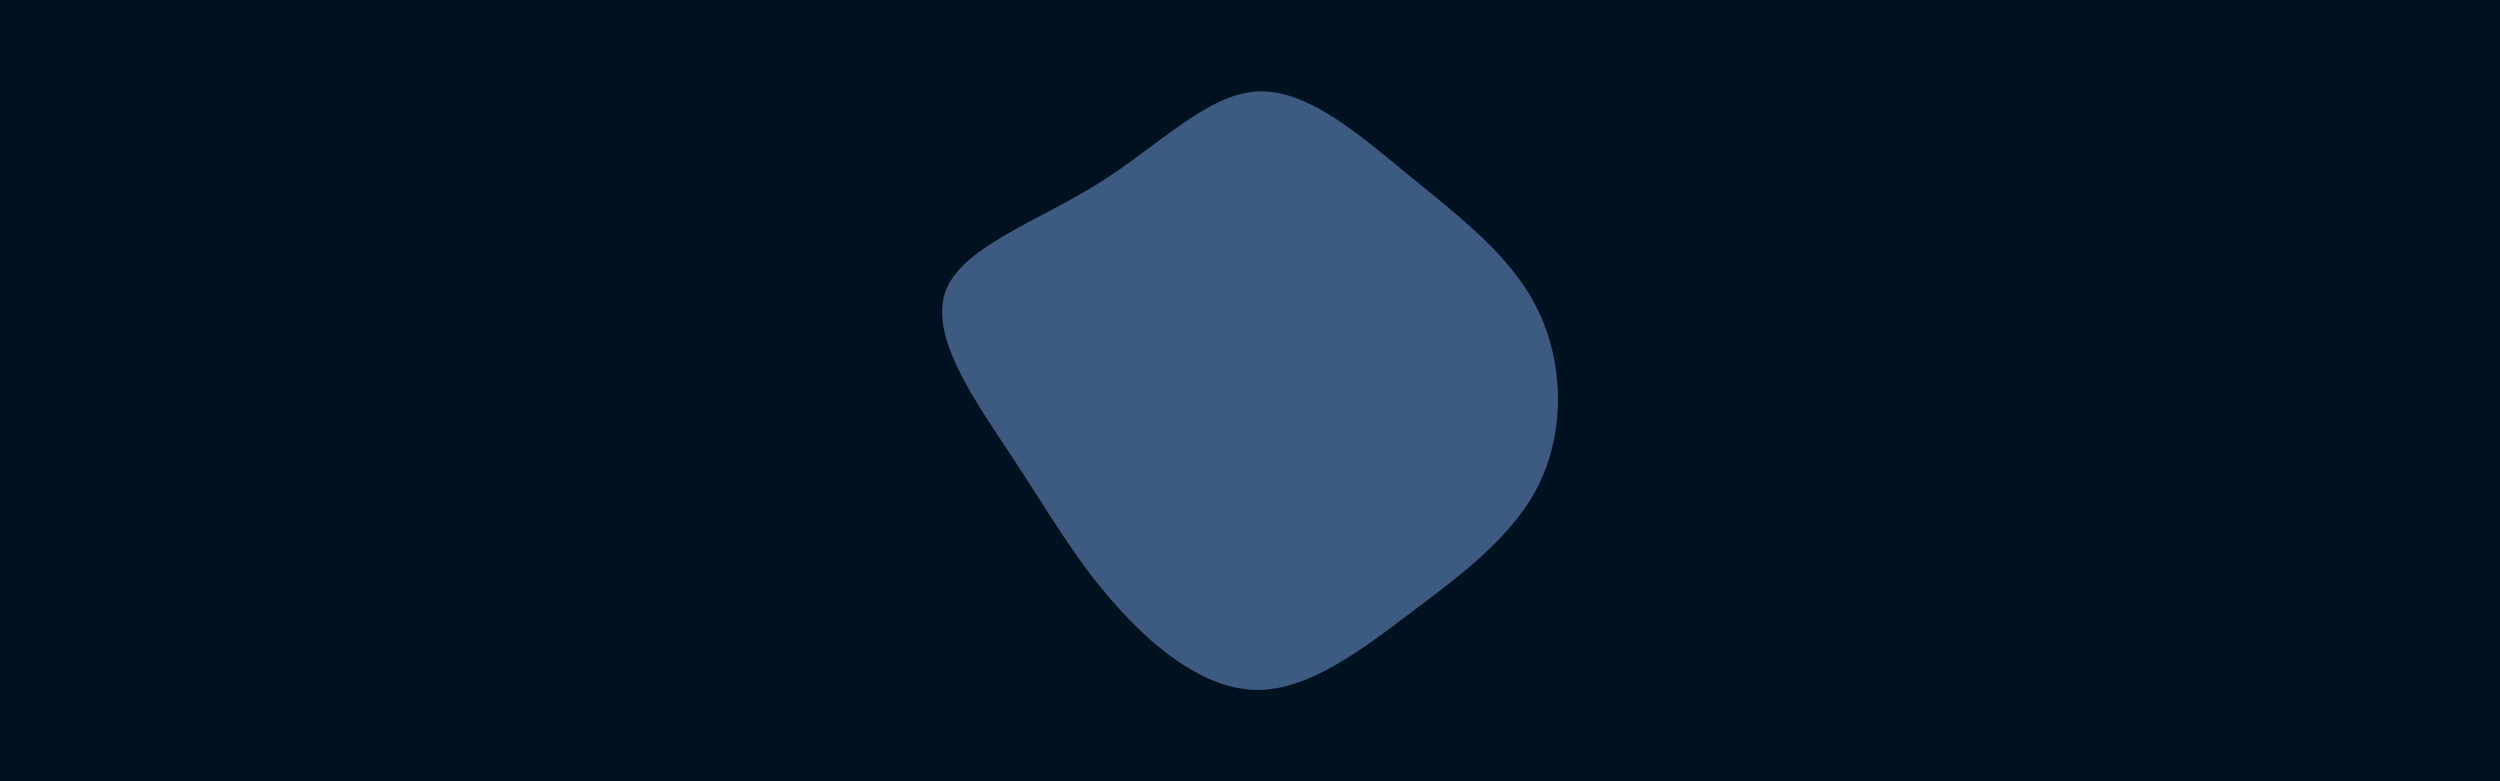 <svg id="visual" viewBox="0 0 960 300" width="960" height="300" xmlns="http://www.w3.org/2000/svg" xmlns:xlink="http://www.w3.org/1999/xlink" version="1.1"><rect x="0" y="0" width="960" height="300" fill="#001220"></rect><g transform="translate(481.791 151.521)"><path d="M59.6 -83.9C79.3 -67.8 98.6 -53.1 108.6 -32.8C118.6 -12.6 119.2 13.2 109.6 33.5C100.1 53.7 80.3 68.5 60.3 83.5C40.4 98.6 20.2 113.8 0.3 113.4C-19.6 113 -39.2 96.9 -53.9 80.2C-68.7 63.5 -78.6 46.1 -92.5 24.9C-106.5 3.7 -124.6 -21.3 -119 -38.8C-113.5 -56.2 -84.3 -66 -60.5 -80.8C-36.7 -95.6 -18.4 -115.3 0.8 -116.4C20 -117.5 40 -100 59.6 -83.9" fill="#3d5a80"></path></g></svg>